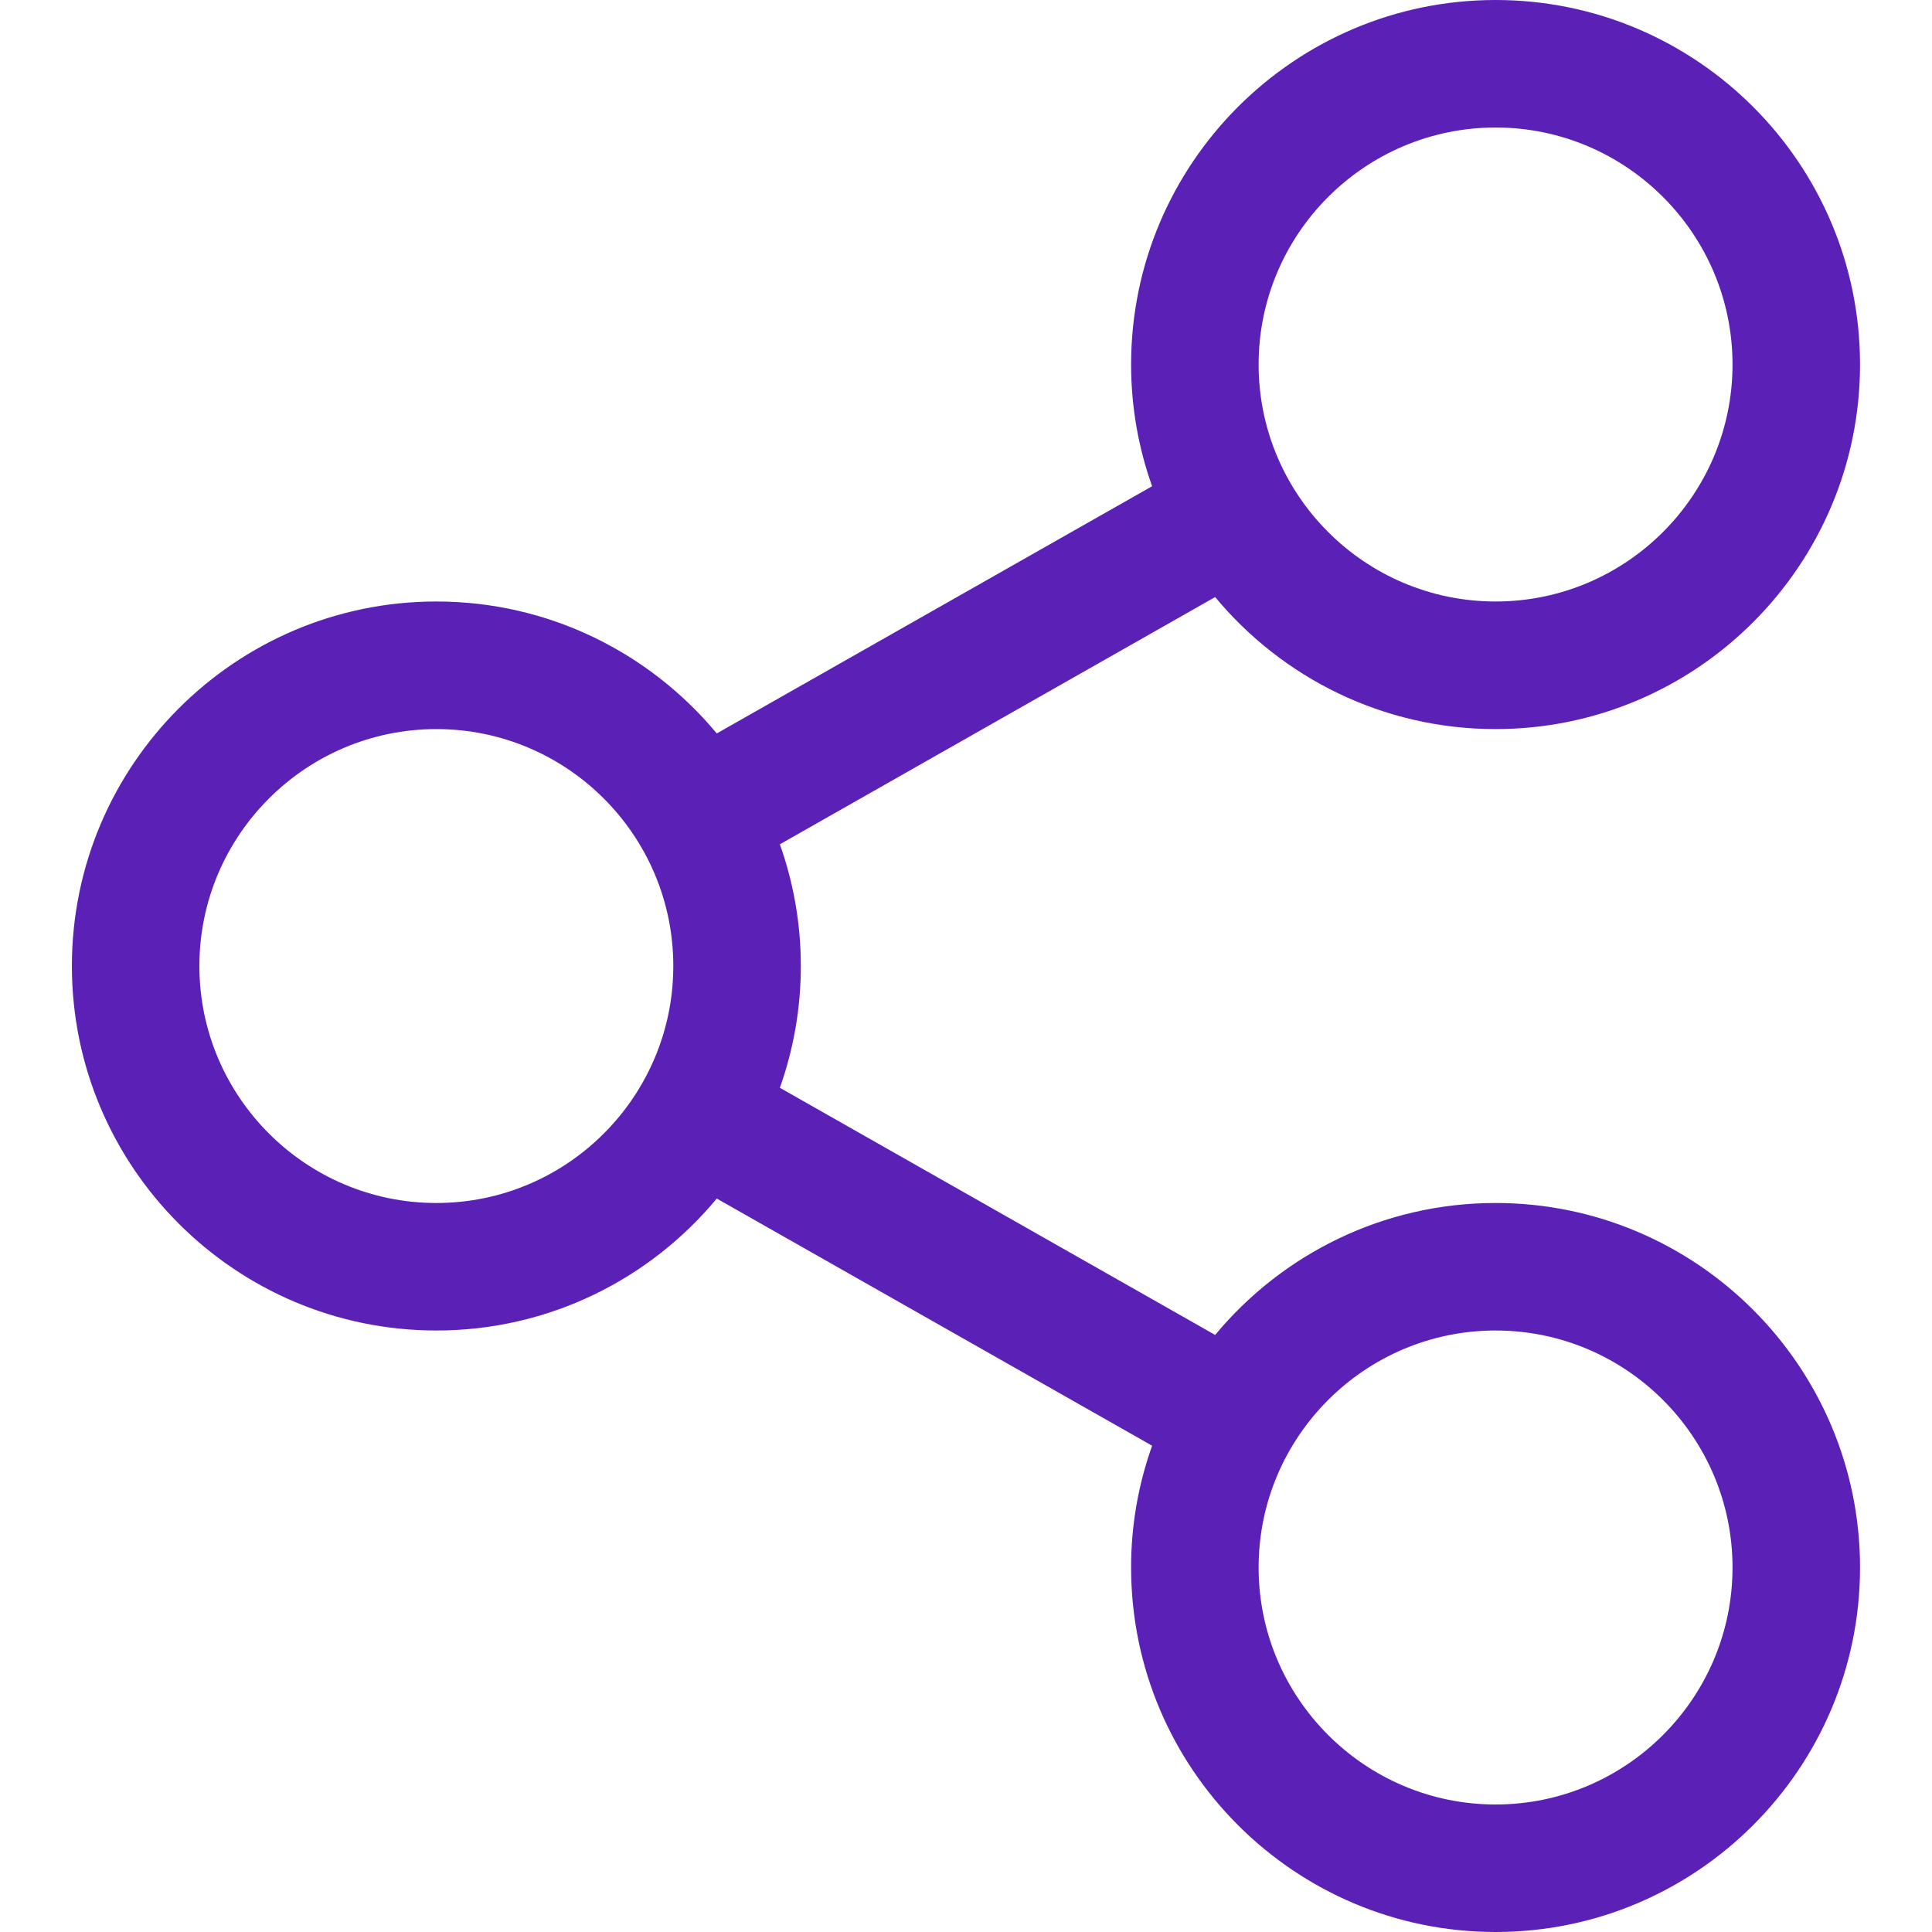 <svg width="24" height="24" viewBox="0 0 24 24" fill="none" xmlns="http://www.w3.org/2000/svg">
<path d="M18.579 14.944C17.179 14.944 15.927 15.582 15.095 16.583L9.688 13.513C9.86 13.027 9.949 12.516 9.948 12C9.949 11.485 9.86 10.974 9.688 10.488L15.095 7.417C15.926 8.418 17.179 9.057 18.579 9.057C21.075 9.057 23.106 7.025 23.106 4.528C23.106 2.031 21.075 0 18.579 0C16.082 0 14.051 2.031 14.051 4.528C14.051 5.058 14.143 5.567 14.312 6.04L8.904 9.111C8.073 8.111 6.82 7.472 5.421 7.472C2.924 7.472 0.893 9.504 0.893 12C0.893 14.497 2.924 16.528 5.421 16.528C6.82 16.528 8.073 15.89 8.904 14.889L14.312 17.959C14.139 18.445 14.05 18.957 14.051 19.472C14.051 21.969 16.082 24 18.579 24C21.075 24 23.106 21.969 23.106 19.472C23.106 16.975 21.075 14.944 18.579 14.944ZM18.579 1.584C20.201 1.584 21.522 2.905 21.522 4.528C21.522 6.151 20.201 7.472 18.579 7.472C16.956 7.472 15.635 6.151 15.635 4.528C15.635 2.905 16.956 1.584 18.579 1.584ZM5.421 14.944C3.798 14.944 2.477 13.623 2.477 12C2.477 10.377 3.798 9.057 5.421 9.057C7.044 9.057 8.364 10.377 8.364 12C8.364 13.623 7.044 14.944 5.421 14.944ZM18.579 22.416C16.956 22.416 15.635 21.095 15.635 19.472C15.635 17.849 16.956 16.528 18.579 16.528C20.201 16.528 21.522 17.849 21.522 19.472C21.522 21.095 20.201 22.416 18.579 22.416Z" fill="#5B21B6"/>
</svg>

